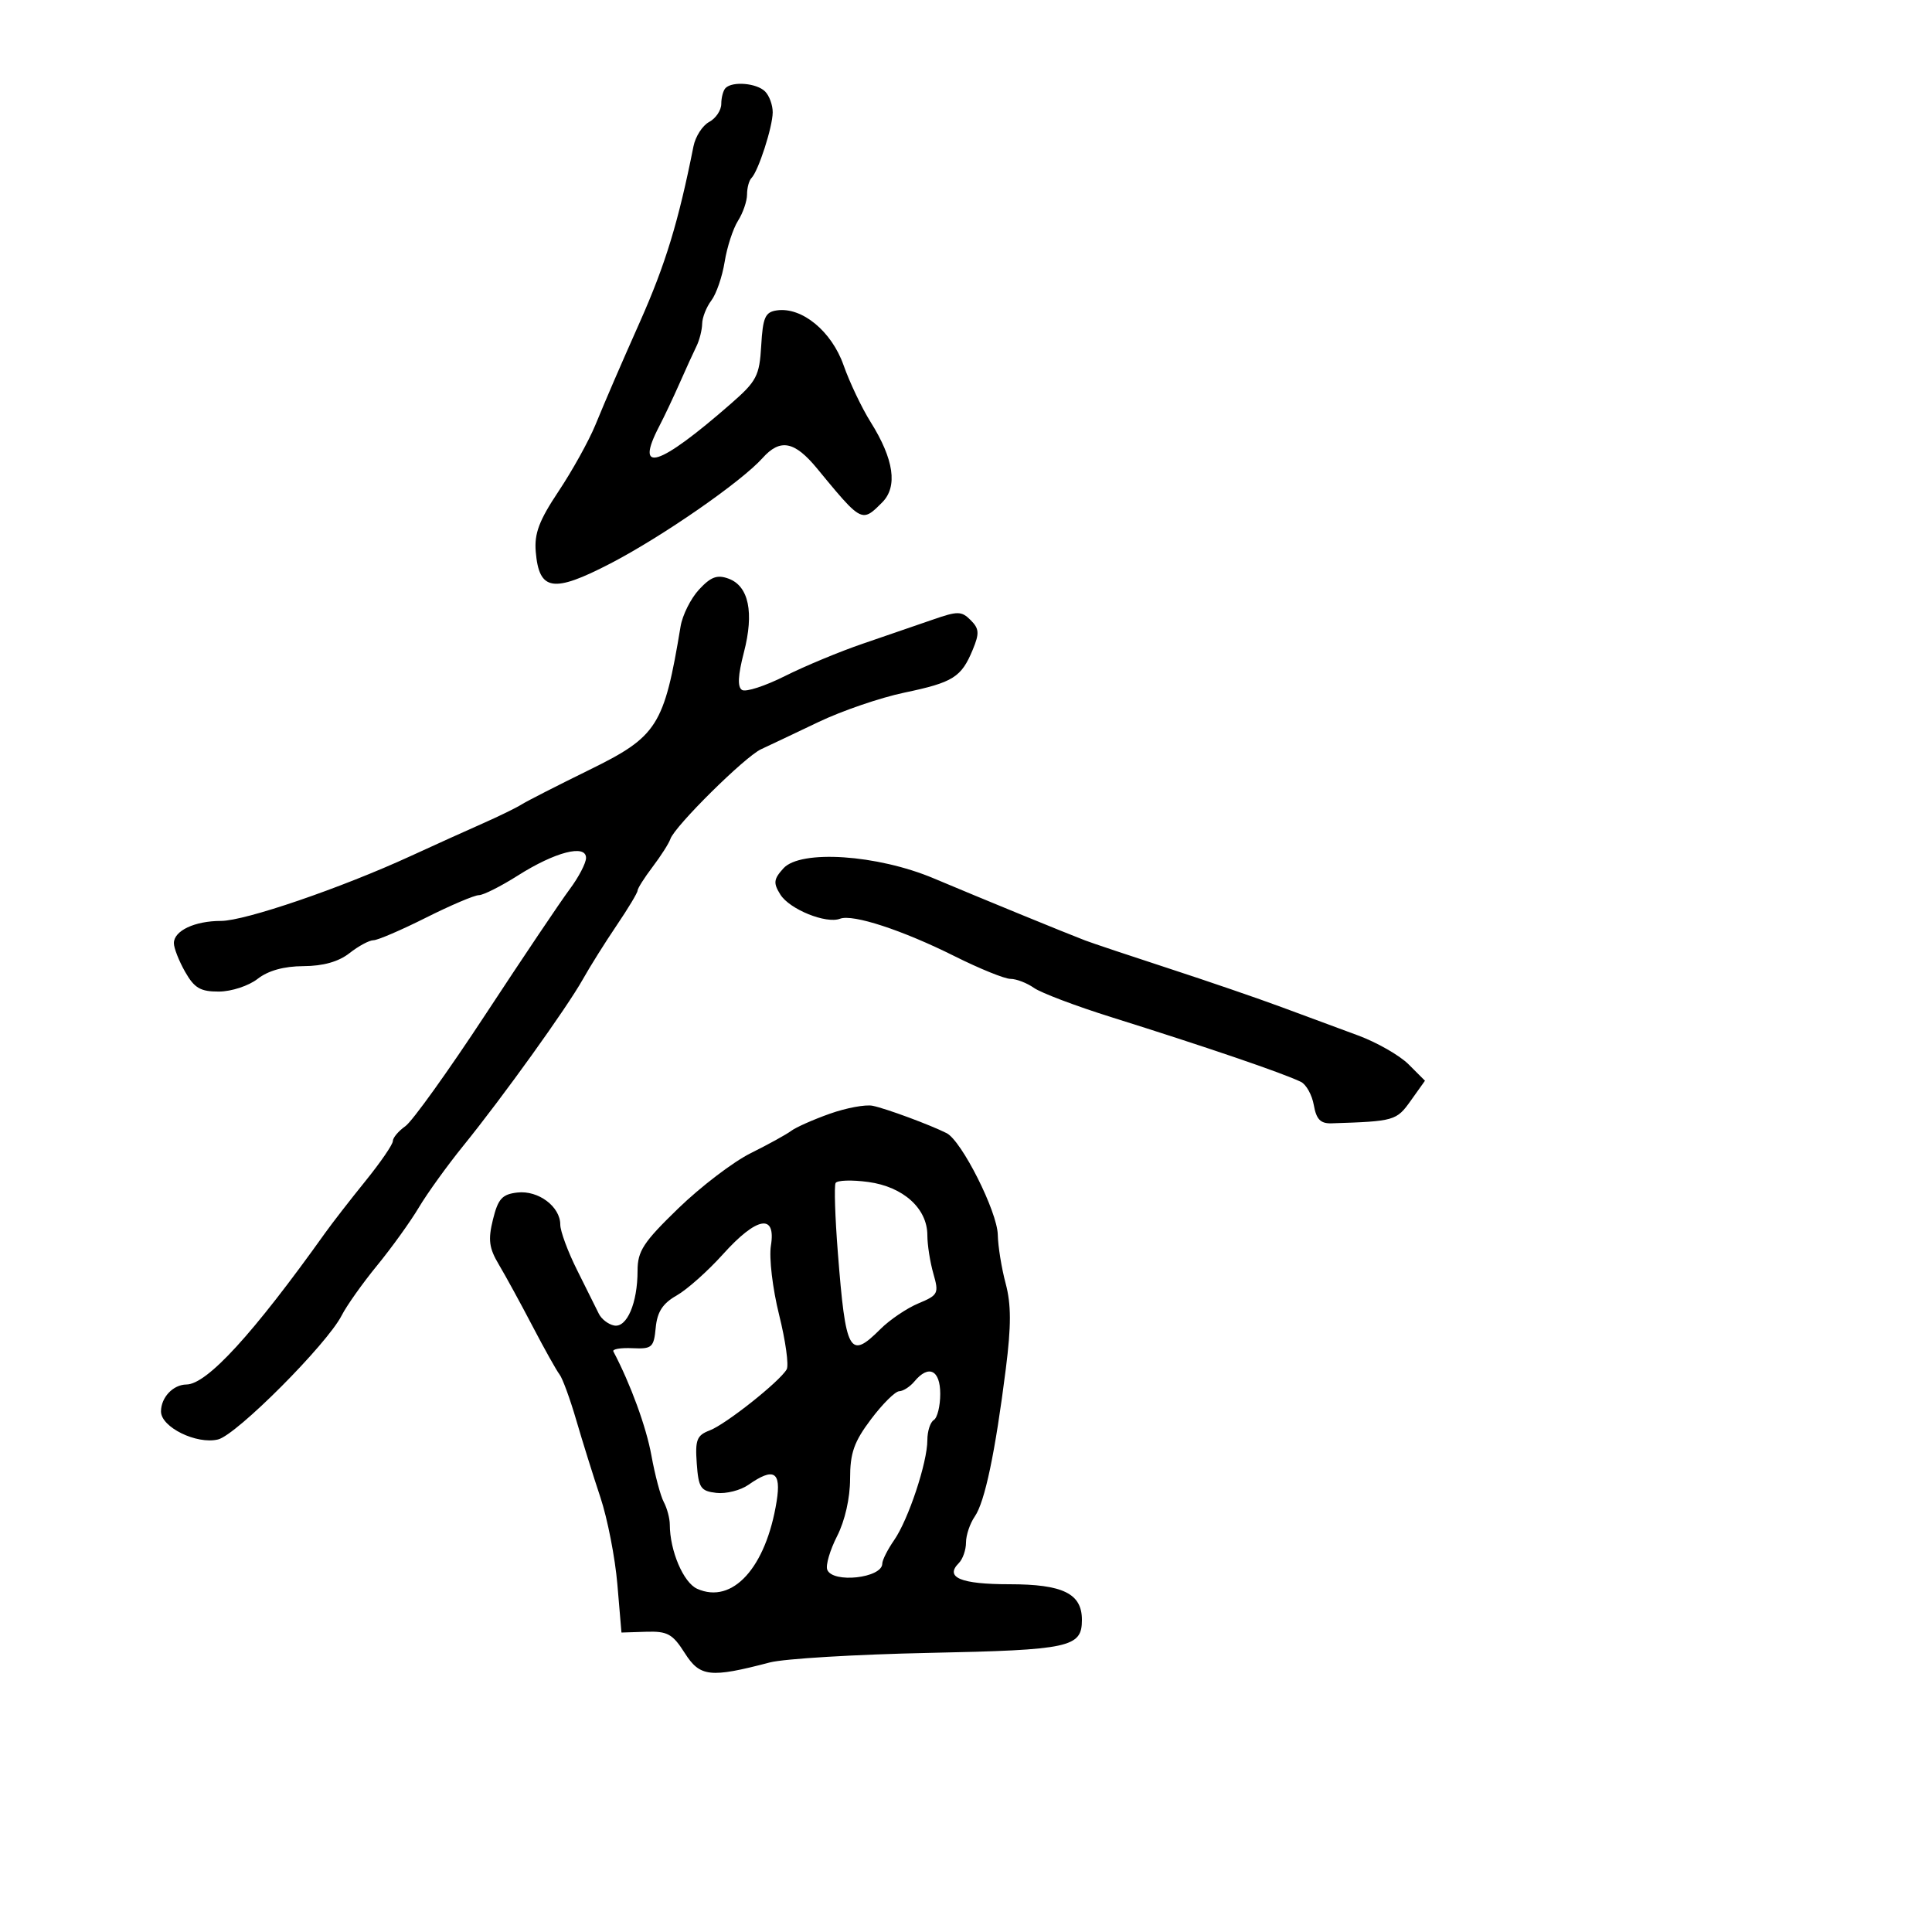 <svg xmlns="http://www.w3.org/2000/svg" width="300" height="300" viewBox="0 0 300 300" version="1.1">
  <defs/>
  <path d="M128.851,172.94 C131.408,172.034 134.4,171.478 135.5,171.704 C137.593,172.135 144.43,174.664 146.992,175.956 C149.321,177.13 154.864,188.14 154.936,191.736 C154.971,193.515 155.52,196.917 156.156,199.294 C157.025,202.542 157.031,205.84 156.182,212.558 C154.542,225.532 152.925,233.225 151.367,235.473 C150.615,236.557 150,238.38 150,239.523 C150,240.665 149.499,242.101 148.887,242.713 C146.657,244.943 149.18,246 156.73,246 C165.057,246 168,247.445 168,251.533 C168,255.804 166.14,256.207 144.292,256.659 C132.892,256.895 121.751,257.564 119.533,258.145 C110.268,260.576 108.691,260.4 106.326,256.679 C104.436,253.707 103.649,253.274 100.326,253.379 L96.5,253.5 L95.864,246 C95.514,241.875 94.327,235.8 93.227,232.5 C92.127,229.2 90.438,223.8 89.476,220.5 C88.513,217.2 87.346,214.015 86.883,213.422 C86.42,212.83 84.532,209.455 82.687,205.922 C80.842,202.39 78.491,198.088 77.462,196.362 C75.935,193.8 75.767,192.517 76.546,189.362 C77.342,186.141 77.971,185.446 80.338,185.175 C83.589,184.803 87,187.357 87,190.162 C87,191.181 88.184,194.374 89.63,197.257 C91.077,200.141 92.588,203.175 92.988,204 C93.387,204.825 94.452,205.645 95.354,205.823 C97.342,206.214 99,202.345 99,197.317 C99,194.266 99.895,192.896 105.329,187.632 C108.81,184.259 113.872,180.402 116.579,179.059 C119.285,177.716 122.108,176.161 122.851,175.603 C123.594,175.044 126.294,173.846 128.851,172.94 Z M108.548,91.543 C110.385,89.56 111.368,89.2 113.146,89.858 C116.269,91.014 117.117,95.114 115.512,101.299 C114.582,104.886 114.493,106.687 115.225,107.139 C115.807,107.498 118.806,106.525 121.891,104.975 C124.976,103.426 130.425,101.162 134,99.944 C137.575,98.726 142.445,97.051 144.822,96.223 C148.714,94.866 149.301,94.873 150.721,96.292 C152.056,97.628 152.105,98.332 151.041,100.901 C149.273,105.17 148,105.966 140.408,107.555 C136.721,108.326 130.733,110.377 127.102,112.111 C123.471,113.846 119.456,115.749 118.18,116.339 C115.66,117.506 104.754,128.301 104.094,130.281 C103.871,130.952 102.634,132.892 101.344,134.594 C100.055,136.296 99,137.961 99,138.294 C99,138.627 97.538,141.06 95.75,143.7 C93.963,146.34 91.6,150.107 90.5,152.072 C88.035,156.474 78.067,170.355 71.957,177.894 C69.458,180.977 66.344,185.3 65.035,187.5 C63.726,189.7 60.812,193.75 58.56,196.5 C56.307,199.25 53.831,202.742 53.057,204.261 C50.781,208.728 36.736,222.815 33.858,223.518 C30.535,224.329 25,221.615 25,219.174 C25,216.993 26.874,215.005 28.95,214.985 C32.147,214.954 39.284,207.156 50.5,191.438 C51.6,189.896 54.413,186.272 56.75,183.385 C59.088,180.497 61,177.709 61,177.189 C61,176.669 61.877,175.627 62.948,174.872 C64.02,174.117 69.624,166.3 75.403,157.5 C81.182,148.7 87.055,139.965 88.455,138.089 C89.855,136.213 91,134.019 91,133.214 C91,131.046 86.188,132.291 80.413,135.953 C77.77,137.629 75.046,139 74.359,139 C73.672,139 69.972,140.575 66.136,142.5 C62.3,144.425 58.634,146 57.989,146 C57.343,146 55.671,146.9 54.273,148 C52.579,149.332 50.19,150.007 47.115,150.022 C44.081,150.037 41.644,150.714 40,152 C38.619,153.08 35.933,153.963 34,153.971 C31.13,153.984 30.185,153.434 28.75,150.913 C27.788,149.222 27,147.215 27,146.454 C27,144.525 30.23,143 34.315,143 C38.044,143 52.942,137.905 63.765,132.928 C67.469,131.225 72.525,128.937 75,127.845 C77.475,126.752 80.175,125.432 81,124.911 C81.825,124.391 86.55,121.979 91.5,119.552 C102.094,114.357 103.113,112.757 105.678,97.282 C105.971,95.512 107.263,92.929 108.548,91.543 Z M112.667,13.667 C113.753,12.58 117.506,12.906 118.8,14.2 C119.46,14.86 119.993,16.322 119.985,17.45 C119.968,19.731 117.752,26.582 116.685,27.648 C116.308,28.025 116,29.174 116,30.202 C116,31.23 115.368,33.067 114.596,34.285 C113.824,35.503 112.891,38.371 112.524,40.658 C112.156,42.945 111.227,45.645 110.459,46.658 C109.692,47.671 109.049,49.294 109.032,50.264 C109.014,51.234 108.616,52.809 108.147,53.764 C107.678,54.719 106.501,57.3 105.531,59.5 C104.561,61.7 103.145,64.694 102.384,66.154 C98.446,73.707 102.247,72.517 113.516,62.668 C117.503,59.184 117.928,58.368 118.201,53.668 C118.456,49.266 118.817,48.455 120.636,48.195 C124.52,47.641 129.128,51.428 130.985,56.701 C131.925,59.371 133.815,63.343 135.185,65.528 C138.819,71.325 139.429,75.571 136.979,78.021 C135.839,79.161 135.112,79.891 134.323,79.965 C132.922,80.096 131.326,78.153 126.879,72.75 C123.372,68.488 121.148,68.063 118.405,71.129 C115.102,74.82 102.802,83.343 94.781,87.5 C85.877,92.114 83.711,91.773 83.191,85.68 C82.949,82.842 83.713,80.817 86.737,76.281 C88.856,73.102 91.425,68.475 92.445,66 C94.256,61.606 96.214,57.074 99.358,50 C103.333,41.055 105.347,34.457 107.682,22.722 C107.986,21.195 109.082,19.491 110.118,18.937 C111.153,18.383 112,17.12 112,16.131 C112,15.143 112.3,14.033 112.667,13.667 Z M121.649,134.835 C124.306,131.9 136.224,132.697 145,136.397 C152.382,139.509 165.509,144.89 168.5,146.03 C169.6,146.449 175.45,148.407 181.5,150.381 C187.55,152.354 195.425,155.057 199,156.386 C202.575,157.715 207.906,159.688 210.847,160.771 C213.787,161.853 217.335,163.881 218.731,165.276 L221.269,167.814 L219.066,170.907 C216.842,174.03 216.54,174.117 206.76,174.429 C205.05,174.483 204.399,173.816 204.01,171.607 C203.729,170.016 202.825,168.387 202,167.988 C199.139,166.603 187.358,162.584 172.532,157.934 C167.049,156.214 161.661,154.176 160.559,153.404 C159.457,152.632 157.816,152 156.912,152 C156.008,152 152.106,150.418 148.241,148.484 C140.146,144.435 132.414,141.904 130.444,142.66 C128.273,143.493 122.605,141.198 121.174,138.907 C120.054,137.113 120.123,136.522 121.649,134.835 Z M112.25,194.772 C109.912,197.372 106.681,200.249 105.069,201.163 C102.906,202.392 102.056,203.7 101.82,206.163 C101.525,209.244 101.247,209.488 98.199,209.347 C96.383,209.263 95.053,209.488 95.242,209.847 C97.911,214.907 100.351,221.58 101.15,226 C101.696,229.025 102.561,232.281 103.072,233.236 C103.582,234.191 104.003,235.766 104.006,236.736 C104.018,240.818 106.12,245.748 108.255,246.706 C113.735,249.163 118.949,243.424 120.596,233.125 C121.336,228.497 120.151,227.805 116.21,230.565 C114.981,231.426 112.744,231.989 111.238,231.815 C108.791,231.533 108.467,231.048 108.192,227.247 C107.926,223.571 108.201,222.874 110.214,222.109 C112.704,221.162 121.067,214.528 122.154,212.637 C122.513,212.012 121.985,208.2 120.98,204.166 C119.965,200.09 119.399,195.314 119.707,193.416 C120.525,188.379 117.502,188.929 112.25,194.772 Z M129.749,183.702 C129.513,184.141 129.668,188.961 130.093,194.413 C131.316,210.113 131.908,211.183 136.711,206.38 C138.152,204.939 140.802,203.145 142.6,202.394 C145.686,201.104 145.816,200.847 144.934,197.771 C144.42,195.979 144,193.298 144,191.812 C144,187.653 140.263,184.278 134.839,183.539 C132.275,183.19 129.985,183.263 129.749,183.702 Z M142,214.5 C141.315,215.325 140.248,216.014 139.628,216.031 C139.007,216.048 137.037,218.004 135.25,220.379 C132.604,223.893 132,225.614 132,229.636 C132,232.615 131.2,236.147 129.985,238.529 C128.877,240.702 128.188,243.048 128.454,243.74 C129.281,245.897 137,245.045 137,242.797 C137,242.254 137.828,240.614 138.84,239.154 C141.055,235.96 144,227.093 144,223.621 C144,222.244 144.45,220.84 145,220.5 C145.55,220.16 146,218.334 146,216.441 C146,212.725 144.198,211.851 142,214.5 Z"/>
</svg>

